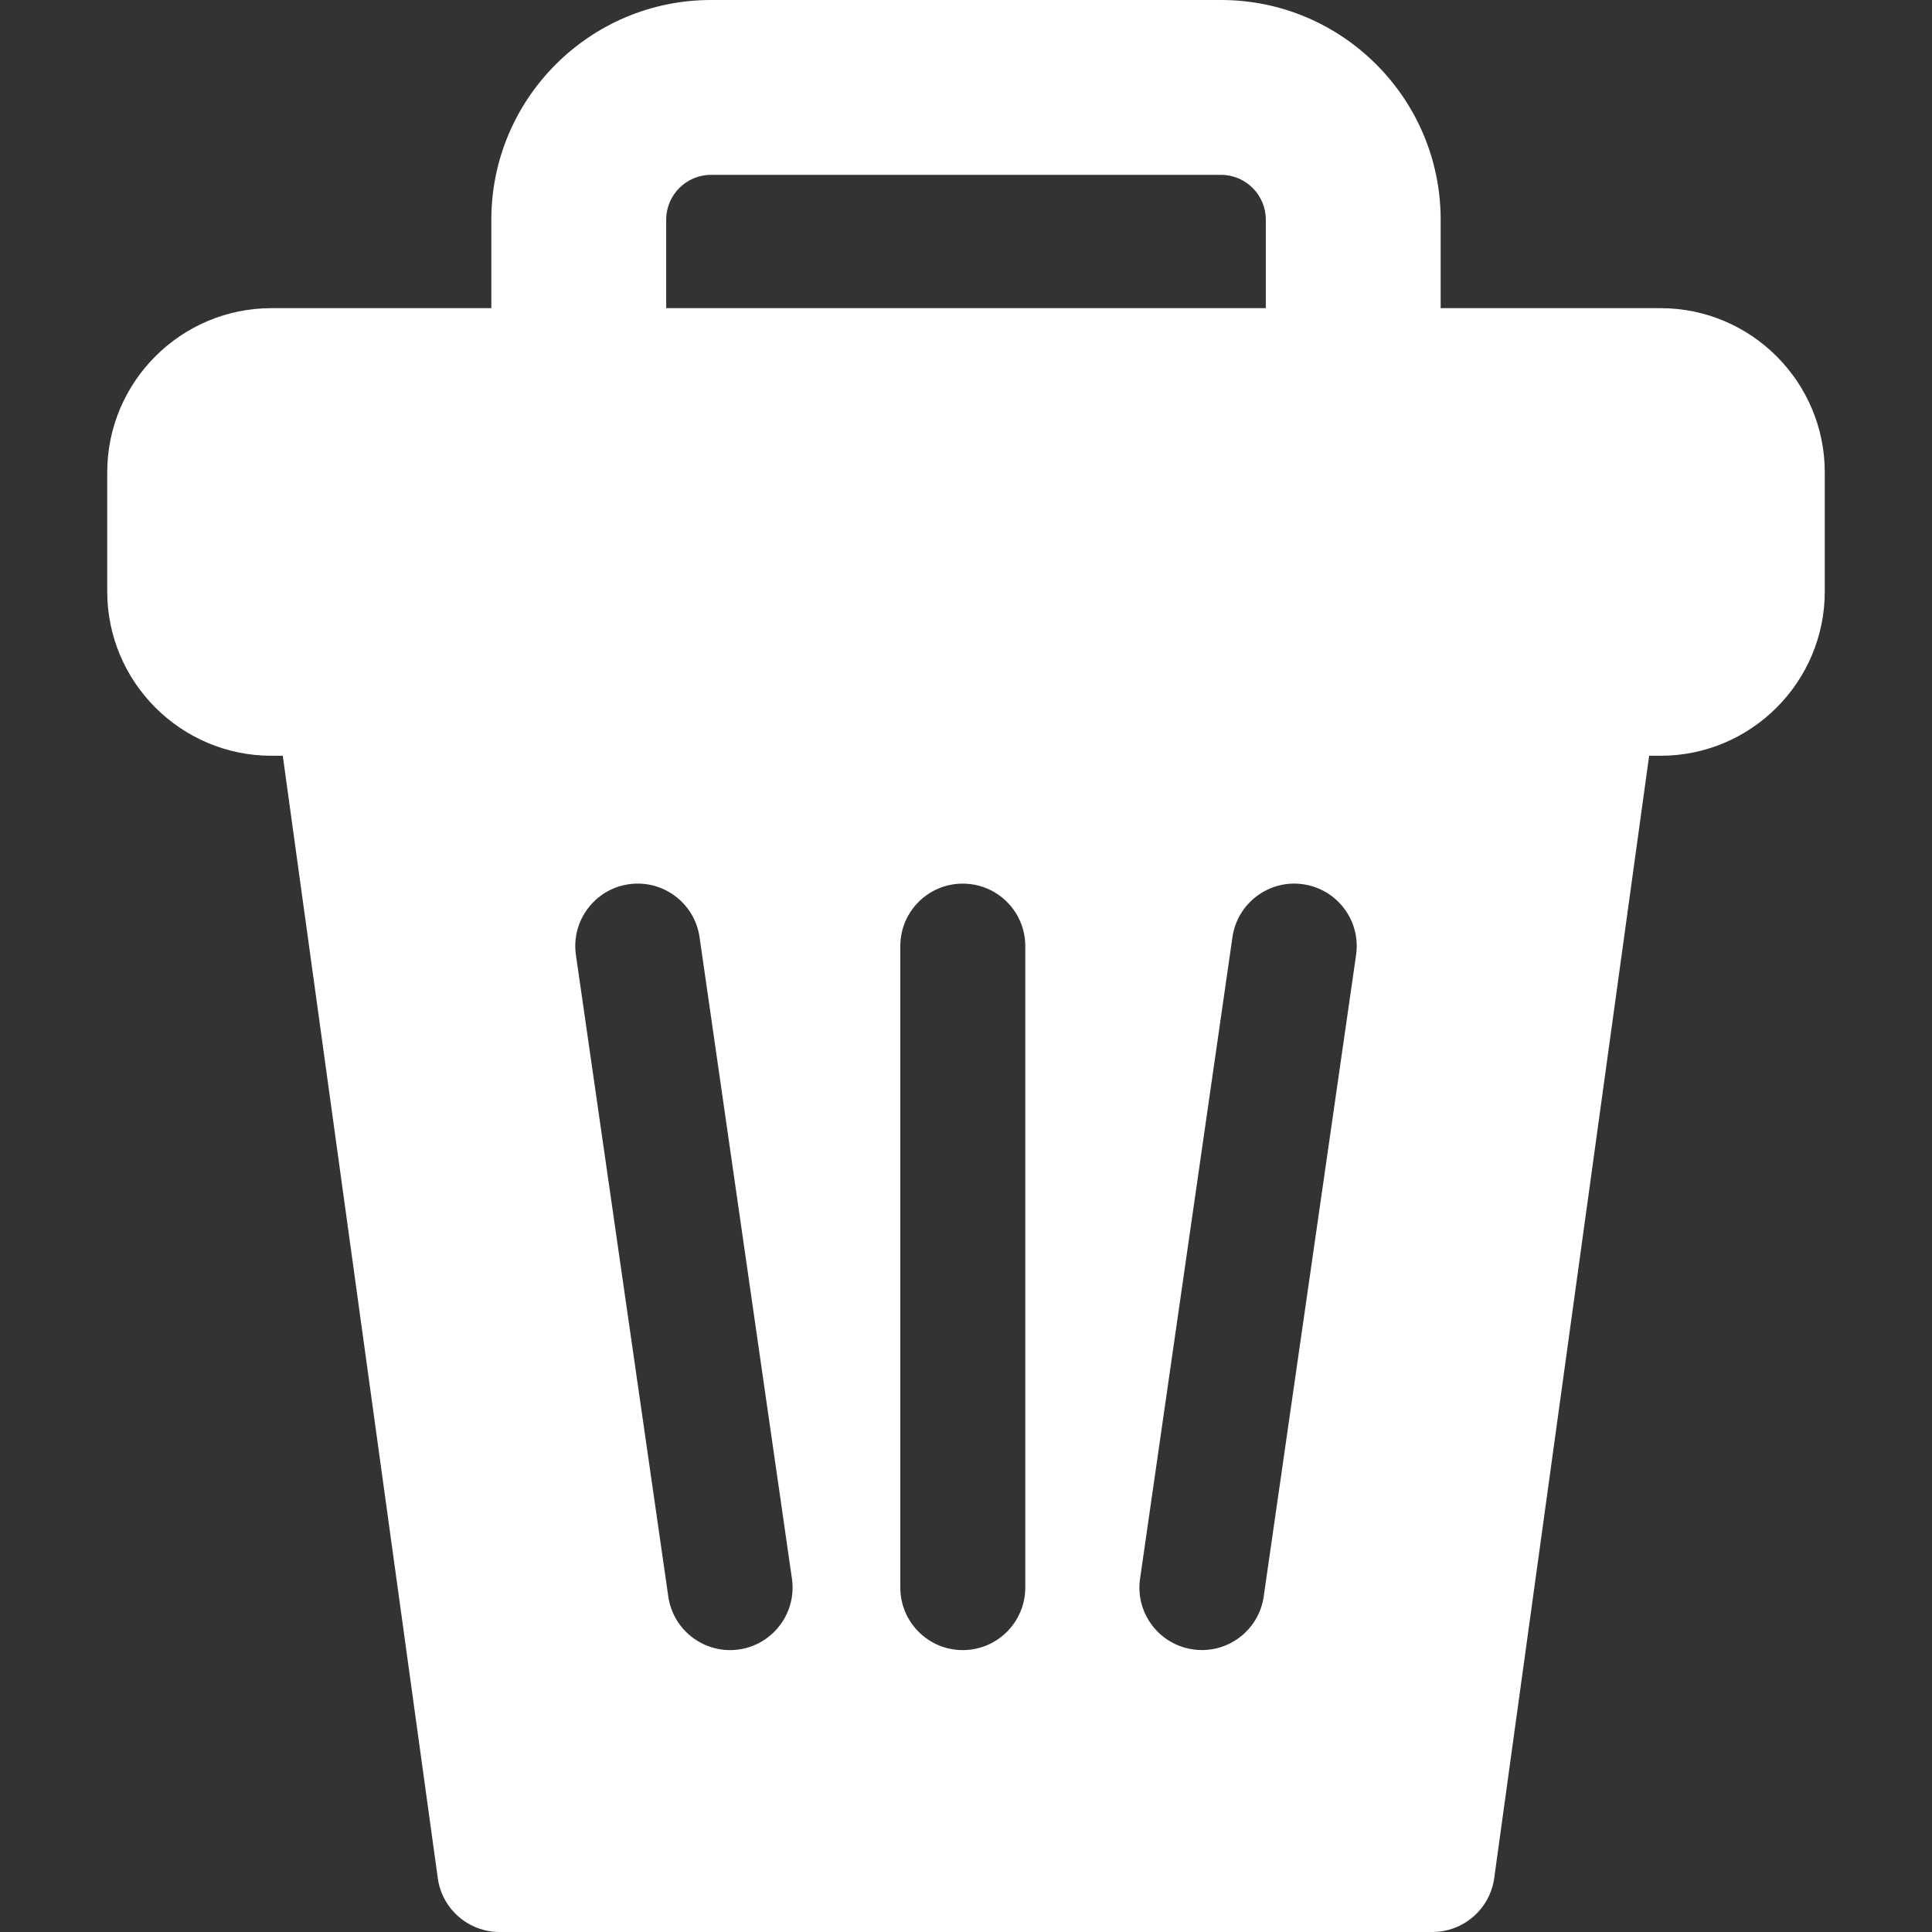 <svg width="22" height="22" viewBox="0 0 22 22" fill="none" xmlns="http://www.w3.org/2000/svg">
<rect x="0" y="0" width="22" height="22" fill="#333333" stroke="none"/>
<path d="M18.909 3.509H16.405V2.501C16.405 1.122 15.283 0 13.904 0H8.096C6.717 0 5.595 1.122 5.595 2.501V3.509H3.091C2.06 3.509 1.221 4.348 1.221 5.379V6.735C1.221 7.767 2.06 8.606 3.091 8.606H3.22L4.985 21.386C5.033 21.738 5.334 22 5.689 22H16.31C16.665 22 16.966 21.738 17.015 21.386L18.779 8.606H18.909C19.94 8.606 20.779 7.767 20.779 6.735V5.379C20.779 4.348 19.94 3.509 18.909 3.509ZM7.586 2.501C7.586 2.22 7.815 1.991 8.096 1.991H13.904C14.185 1.991 14.414 2.22 14.414 2.501V3.509H7.586V2.501ZM8.313 18.79C7.965 18.79 7.661 18.534 7.61 18.18L6.558 10.874C6.502 10.486 6.772 10.125 7.16 10.069C7.549 10.013 7.91 10.283 7.966 10.672L9.018 17.977C9.079 18.404 8.748 18.79 8.313 18.79ZM11.675 18.078C11.675 18.471 11.356 18.79 10.963 18.79C10.57 18.79 10.252 18.471 10.252 18.078V10.773C10.252 10.38 10.57 10.062 10.963 10.062C11.356 10.062 11.675 10.38 11.675 10.773V18.078ZM15.442 10.874L14.39 18.18C14.334 18.569 13.973 18.838 13.585 18.782C13.196 18.726 12.926 18.366 12.982 17.977L14.034 10.672C14.09 10.283 14.451 10.013 14.839 10.069C15.228 10.125 15.498 10.486 15.442 10.874Z" fill="white"/>
</svg>
